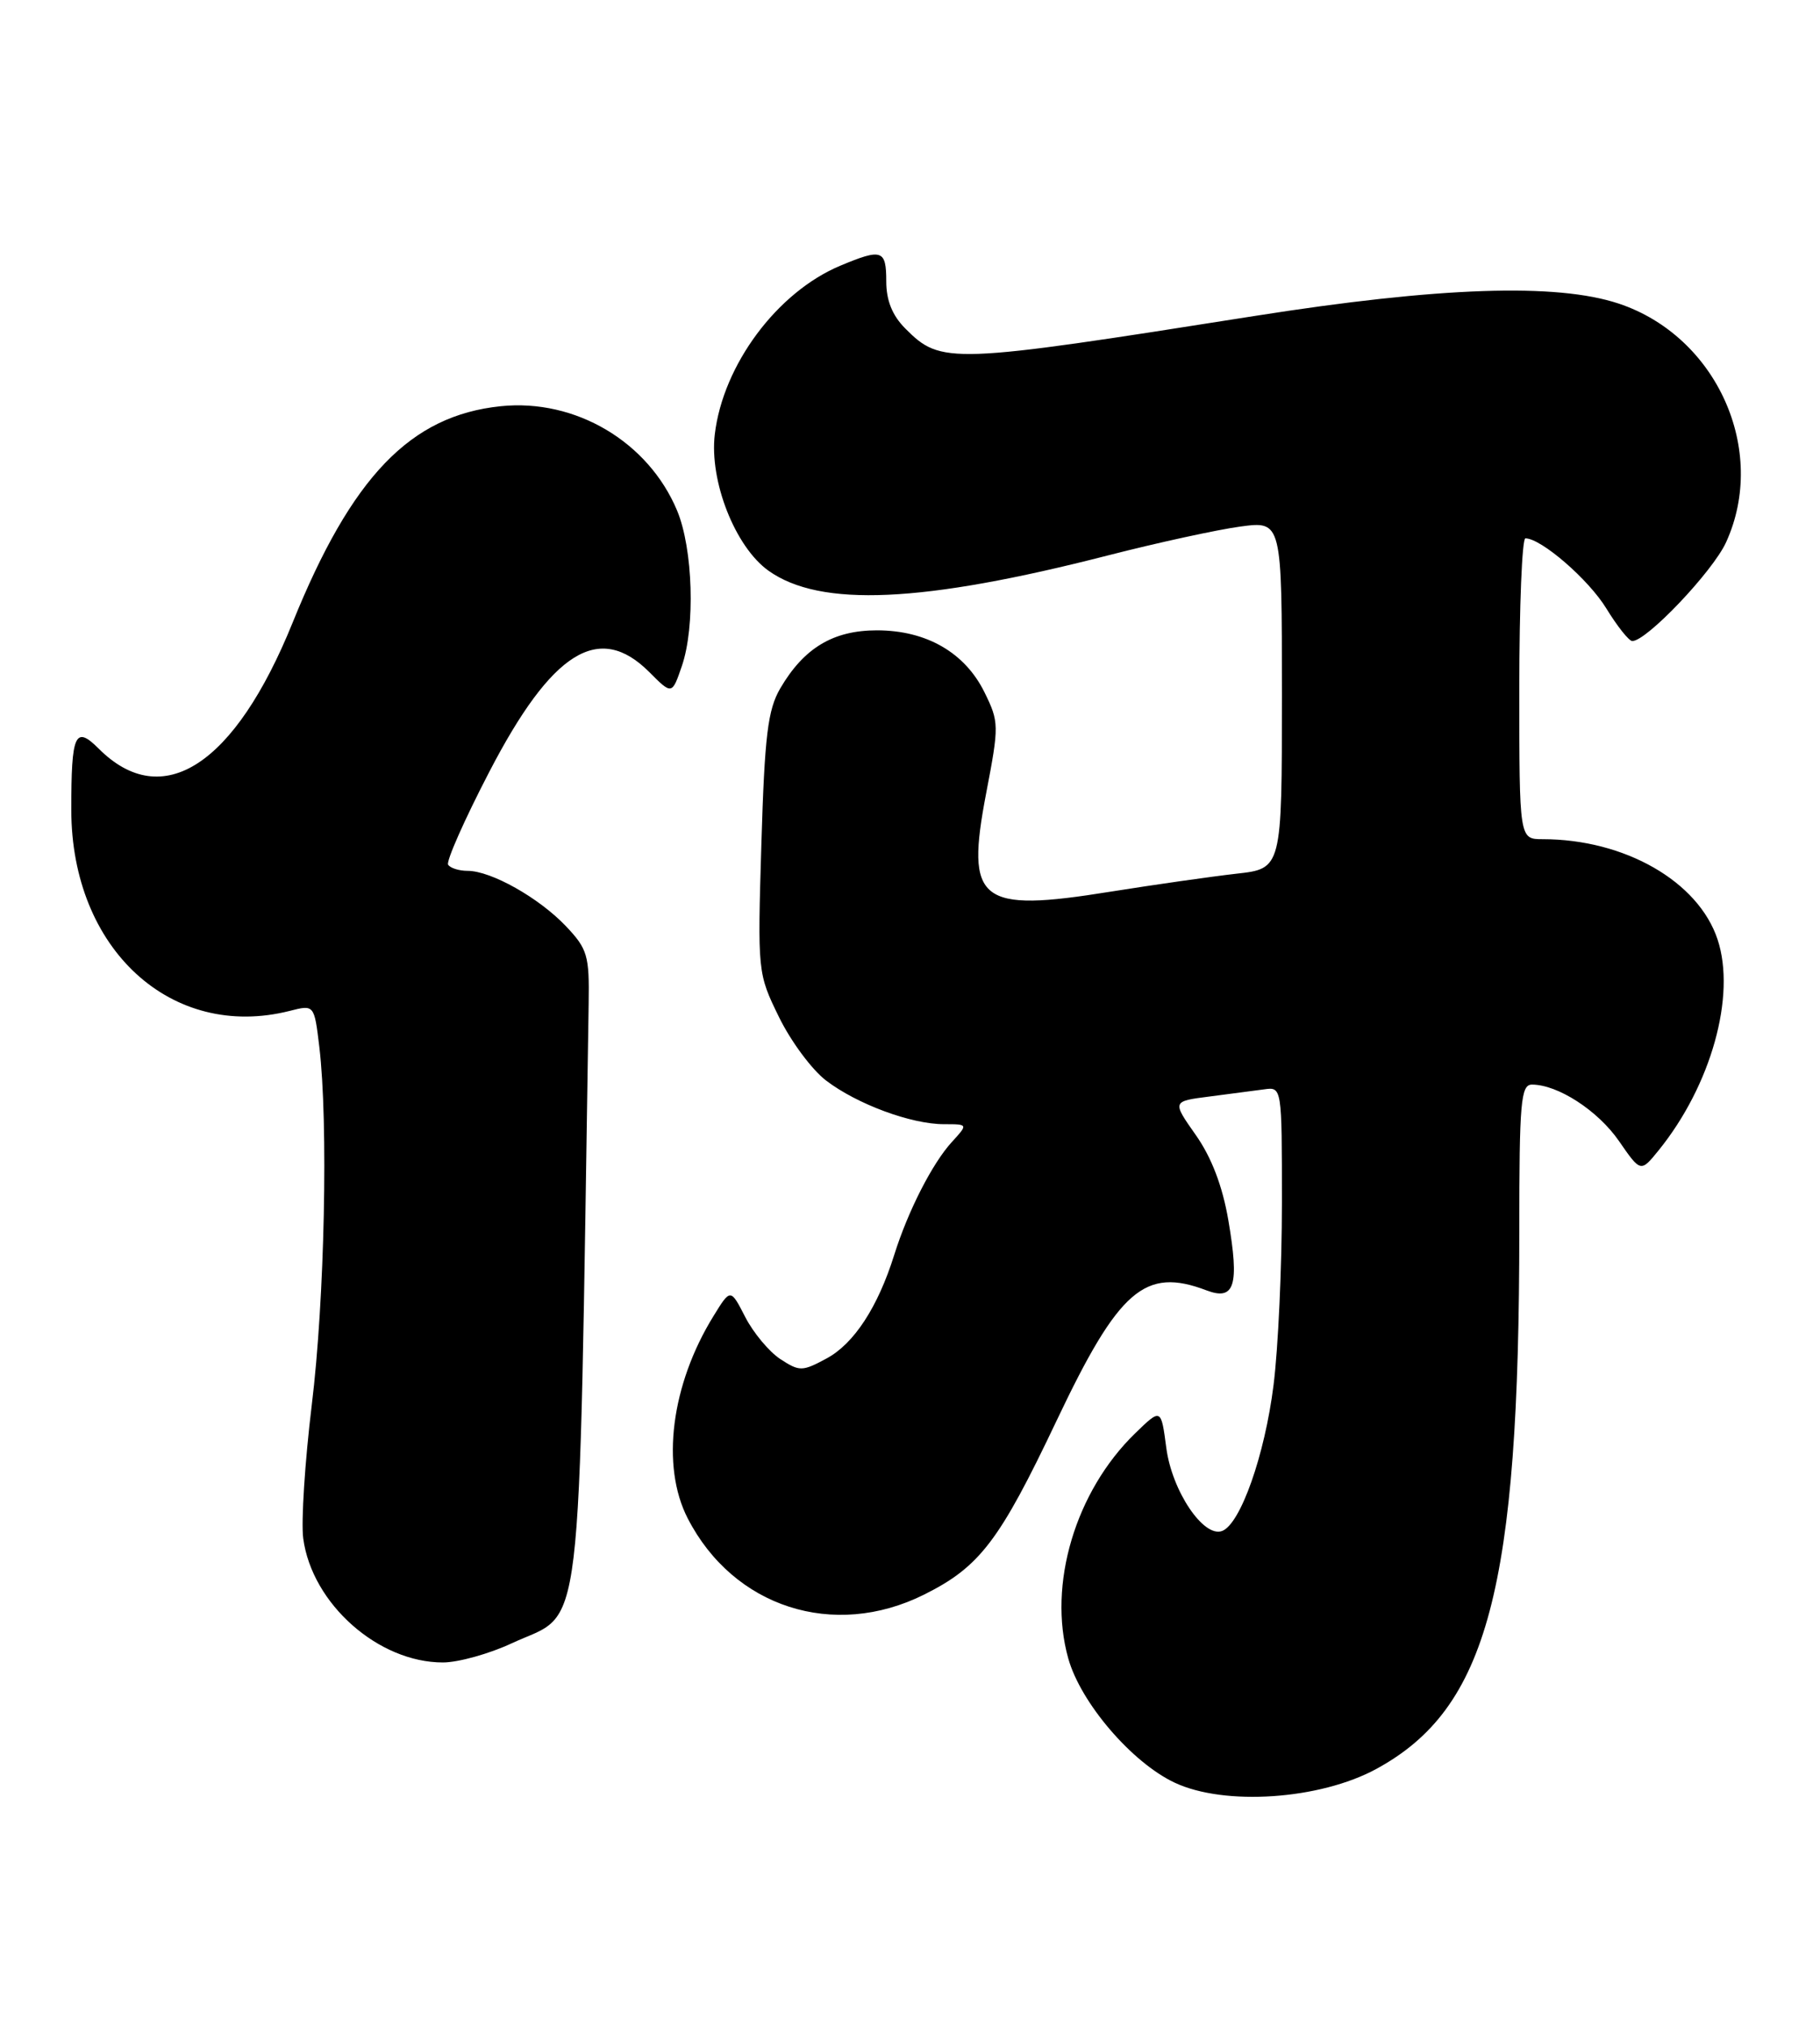 <?xml version="1.0" encoding="UTF-8" standalone="no"?>
<!DOCTYPE svg PUBLIC "-//W3C//DTD SVG 1.1//EN" "http://www.w3.org/Graphics/SVG/1.1/DTD/svg11.dtd" >
<svg xmlns="http://www.w3.org/2000/svg" xmlns:xlink="http://www.w3.org/1999/xlink" version="1.1" viewBox="0 0 230 256">
 <g >
 <path fill="currentColor"
d=" M 173.93 223.44 C 188.00 215.79 192.00 200.70 192.00 155.35 C 192.00 139.20 192.19 137.00 193.60 137.00 C 196.87 137.00 201.92 140.27 204.59 144.12 C 207.34 148.10 207.34 148.10 209.61 145.30 C 216.24 137.11 219.41 125.79 217.06 118.68 C 214.64 111.34 205.33 106.00 194.95 106.00 C 192.00 106.00 192.00 106.00 192.00 87.00 C 192.00 76.55 192.35 68.00 192.77 68.00 C 194.76 68.00 200.76 73.19 203.00 76.86 C 204.38 79.11 205.85 80.96 206.27 80.97 C 208.04 81.03 216.44 72.20 218.13 68.50 C 223.44 56.88 216.96 42.48 204.57 38.35 C 196.70 35.73 181.90 36.23 158.50 39.92 C 119.98 46.00 118.94 46.04 114.41 41.50 C 112.77 39.86 112.00 37.96 112.00 35.55 C 112.00 31.55 111.46 31.36 106.22 33.55 C 98.23 36.88 91.37 46.08 90.33 54.87 C 89.63 60.77 92.91 69.09 97.12 72.09 C 103.67 76.75 116.56 76.17 140.00 70.16 C 146.32 68.54 153.86 66.90 156.75 66.51 C 162.00 65.81 162.00 65.81 162.00 87.77 C 162.00 109.72 162.00 109.72 156.25 110.36 C 153.09 110.72 145.93 111.74 140.34 112.63 C 123.69 115.31 121.99 113.96 124.63 100.17 C 126.27 91.63 126.26 91.20 124.41 87.44 C 121.94 82.43 117.07 79.62 110.82 79.62 C 105.30 79.62 101.60 81.84 98.61 86.94 C 97.03 89.64 96.63 92.89 96.22 106.54 C 95.73 122.79 95.74 122.95 98.44 128.46 C 99.93 131.52 102.61 135.13 104.40 136.49 C 108.31 139.47 115.14 142.00 119.30 142.00 C 122.35 142.00 122.35 142.00 120.29 144.25 C 117.83 146.93 114.75 152.96 113.01 158.50 C 110.94 165.11 107.92 169.73 104.46 171.59 C 101.38 173.25 101.04 173.25 98.61 171.67 C 97.20 170.74 95.20 168.35 94.18 166.36 C 92.32 162.74 92.32 162.74 90.17 166.23 C 84.81 174.90 83.50 185.17 86.91 191.79 C 92.69 203.03 105.36 207.11 116.78 201.42 C 123.82 197.91 126.31 194.65 133.54 179.42 C 141.40 162.87 144.68 160.03 152.47 162.99 C 156.03 164.34 156.64 162.38 155.23 154.13 C 154.49 149.81 153.10 146.18 151.11 143.36 C 148.12 139.11 148.12 139.11 152.81 138.51 C 155.39 138.18 158.51 137.77 159.75 137.60 C 162.00 137.28 162.00 137.31 162.00 151.91 C 162.00 159.97 161.53 170.34 160.94 174.97 C 159.84 183.78 156.77 192.49 154.45 193.38 C 152.11 194.28 148.11 188.35 147.39 182.89 C 146.73 177.87 146.73 177.87 143.47 181.03 C 135.90 188.37 132.38 200.16 135.00 209.48 C 136.57 215.09 143.04 222.64 148.46 225.18 C 154.77 228.14 166.80 227.32 173.93 223.44 Z  M 64.67 207.57 C 73.86 203.29 73.08 209.79 74.39 126.81 C 74.49 120.68 74.25 119.87 71.50 116.97 C 68.10 113.40 62.06 110.00 59.10 110.00 C 58.01 110.00 56.90 109.65 56.63 109.22 C 56.37 108.79 58.70 103.52 61.83 97.50 C 69.74 82.26 75.69 78.54 82.04 84.88 C 84.92 87.77 84.92 87.77 86.17 84.13 C 87.88 79.14 87.58 69.32 85.57 64.50 C 81.93 55.79 72.71 50.34 63.28 51.31 C 51.86 52.49 44.45 60.19 36.97 78.67 C 29.67 96.68 20.53 102.62 12.48 94.57 C 9.49 91.58 9.00 92.67 9.01 102.33 C 9.03 119.87 21.66 131.47 36.61 127.69 C 39.71 126.90 39.71 126.90 40.35 132.20 C 41.50 141.77 41.03 164.18 39.40 177.46 C 38.53 184.63 38.04 192.22 38.32 194.32 C 39.42 202.57 47.81 210.01 56.00 209.99 C 57.92 209.98 61.83 208.90 64.67 207.57 Z "/>
</g>
</svg>
